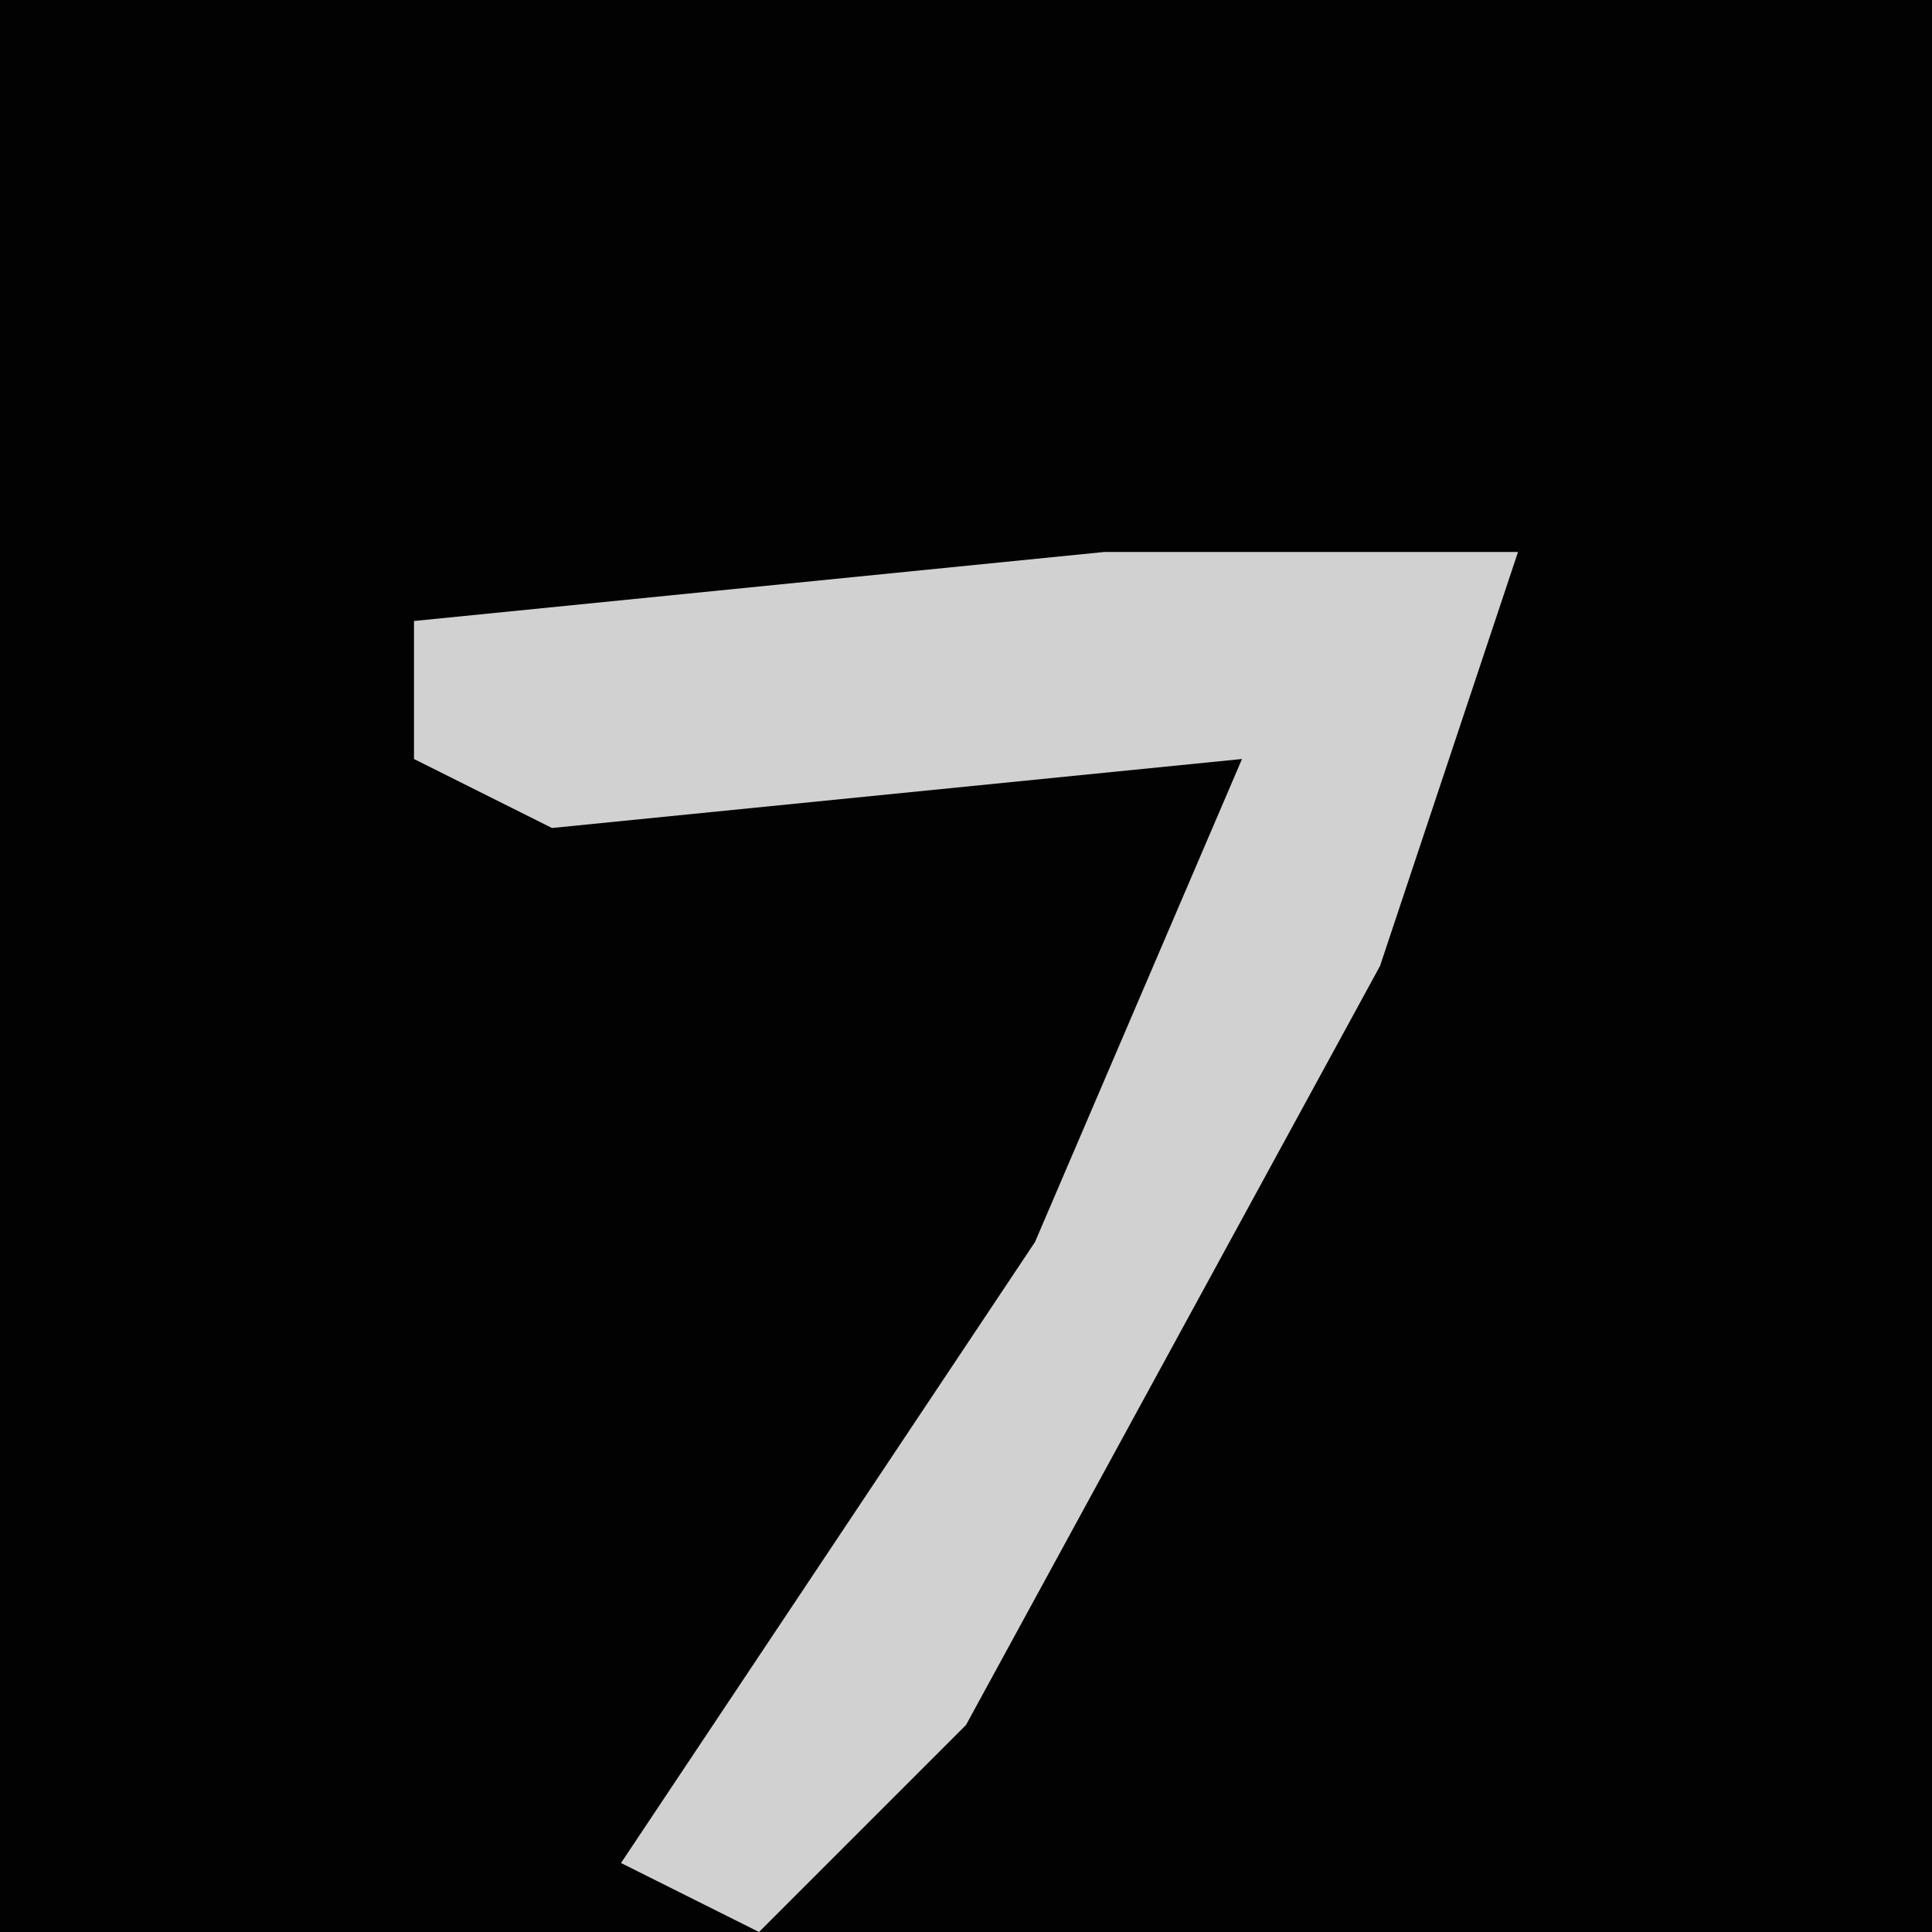 <?xml version="1.0" encoding="UTF-8"?>
<svg version="1.1" xmlns="http://www.w3.org/2000/svg" width="28" height="28">
<path d="M0,0 L28,0 L28,28 L0,28 Z " fill="#020202" transform="translate(0,0)"/>
<path d="M0,0 L6,0 L4,6 L-2,17 L-5,20 L-7,19 L-1,10 L2,3 L-8,4 L-10,3 L-10,1 Z " fill="#D1D1D1" transform="translate(16,8)"/>
</svg>
